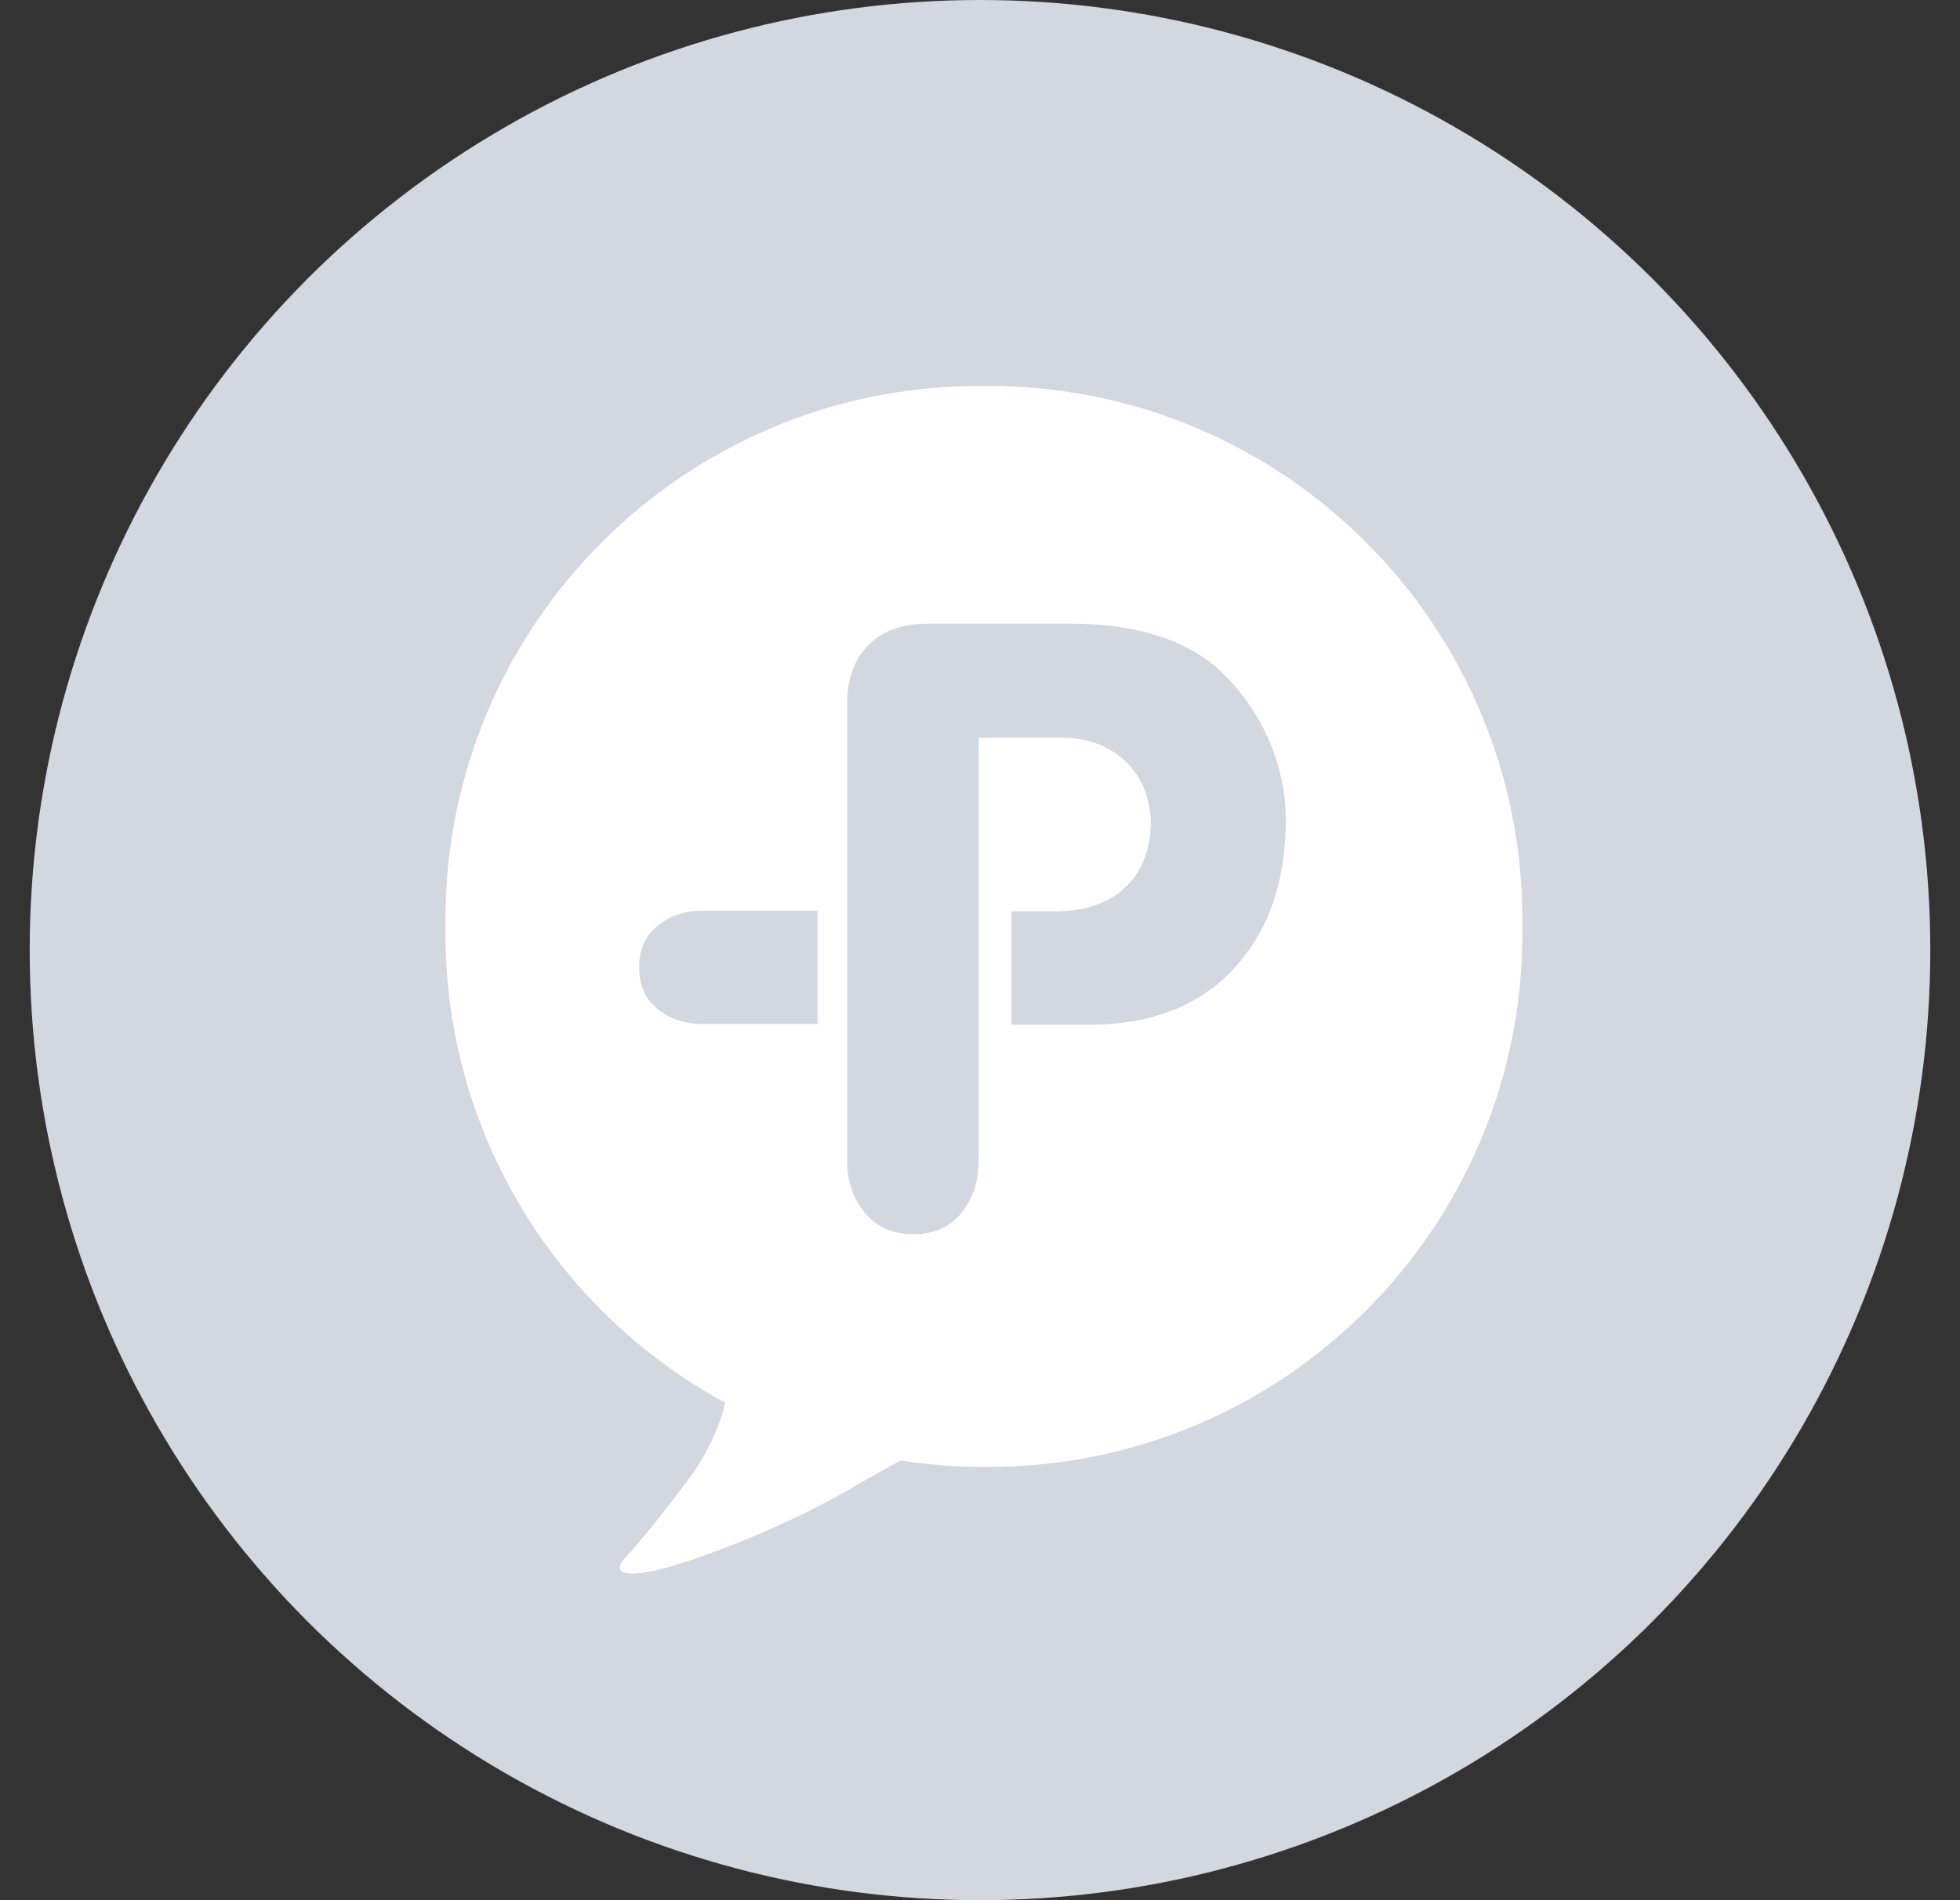 <svg xmlns="http://www.w3.org/2000/svg" width="33" height="32" viewBox="0 0 33 32">
    <rect x="0" y="0" width="33" height="32" fill="#333333" stroke="none"/>
    <g fill="none" fill-rule="evenodd">
        <g>
            <g>
                <g>
                    <g transform="translate(-1203 -5830) translate(0 5809) translate(1066.5 21) translate(137)">
                        <circle cx="16" cy="16" r="16" fill="#D3D7DF"/>
                        <path fill="#FFF" d="M20.38 16.19c-.582.708-1.438 1.067-2.545 1.067h-1.304v-1.91h.717c.535 0 .935-.14 1.225-.43.268-.27.404-.64.404-1.104-.024-.423-.176-.765-.453-1.016-.277-.248-.631-.374-1.052-.374h-1.395v7.124c0 .35-.1.649-.294.887-.194.235-.457.35-.803.35-.343 0-.61-.116-.813-.353-.204-.242-.303-.531-.303-.884v-7.684c0-.43.117-.758.358-1 .236-.24.573-.36 1.002-.36h2.402c1.133 0 1.996.283 2.567.84.21.201.398.44.559.708.162.27.287.557.371.854.084.3.126.601.126.898 0 .976-.258 1.779-.769 2.386m-9.043-.852h1.926v1.908h-1.926c-.309 0-.569-.086-.774-.259-.203-.169-.302-.398-.302-.703 0-.291.1-.516.307-.687.21-.175.462-.26.769-.26M16.145 6.5h-.157C11.025 6.5 7 10.523 7 15.488v.227c0 3.415 1.905 6.386 4.71 7.907-.066.325-.28.836-.61 1.28-.38.511-.86 1.107-1.08 1.342-.22.236-.02.343.64.173.66-.173 2.045-.705 3.08-1.302.465-.268.737-.422.929-.52.431.064.869.108 1.32.108h.156c4.963 0 8.987-4.024 8.987-8.988v-.227c0-4.965-4.024-8.988-8.987-8.988"/>
                    </g>
                </g>
            </g>
        </g>
    </g>
</svg>
